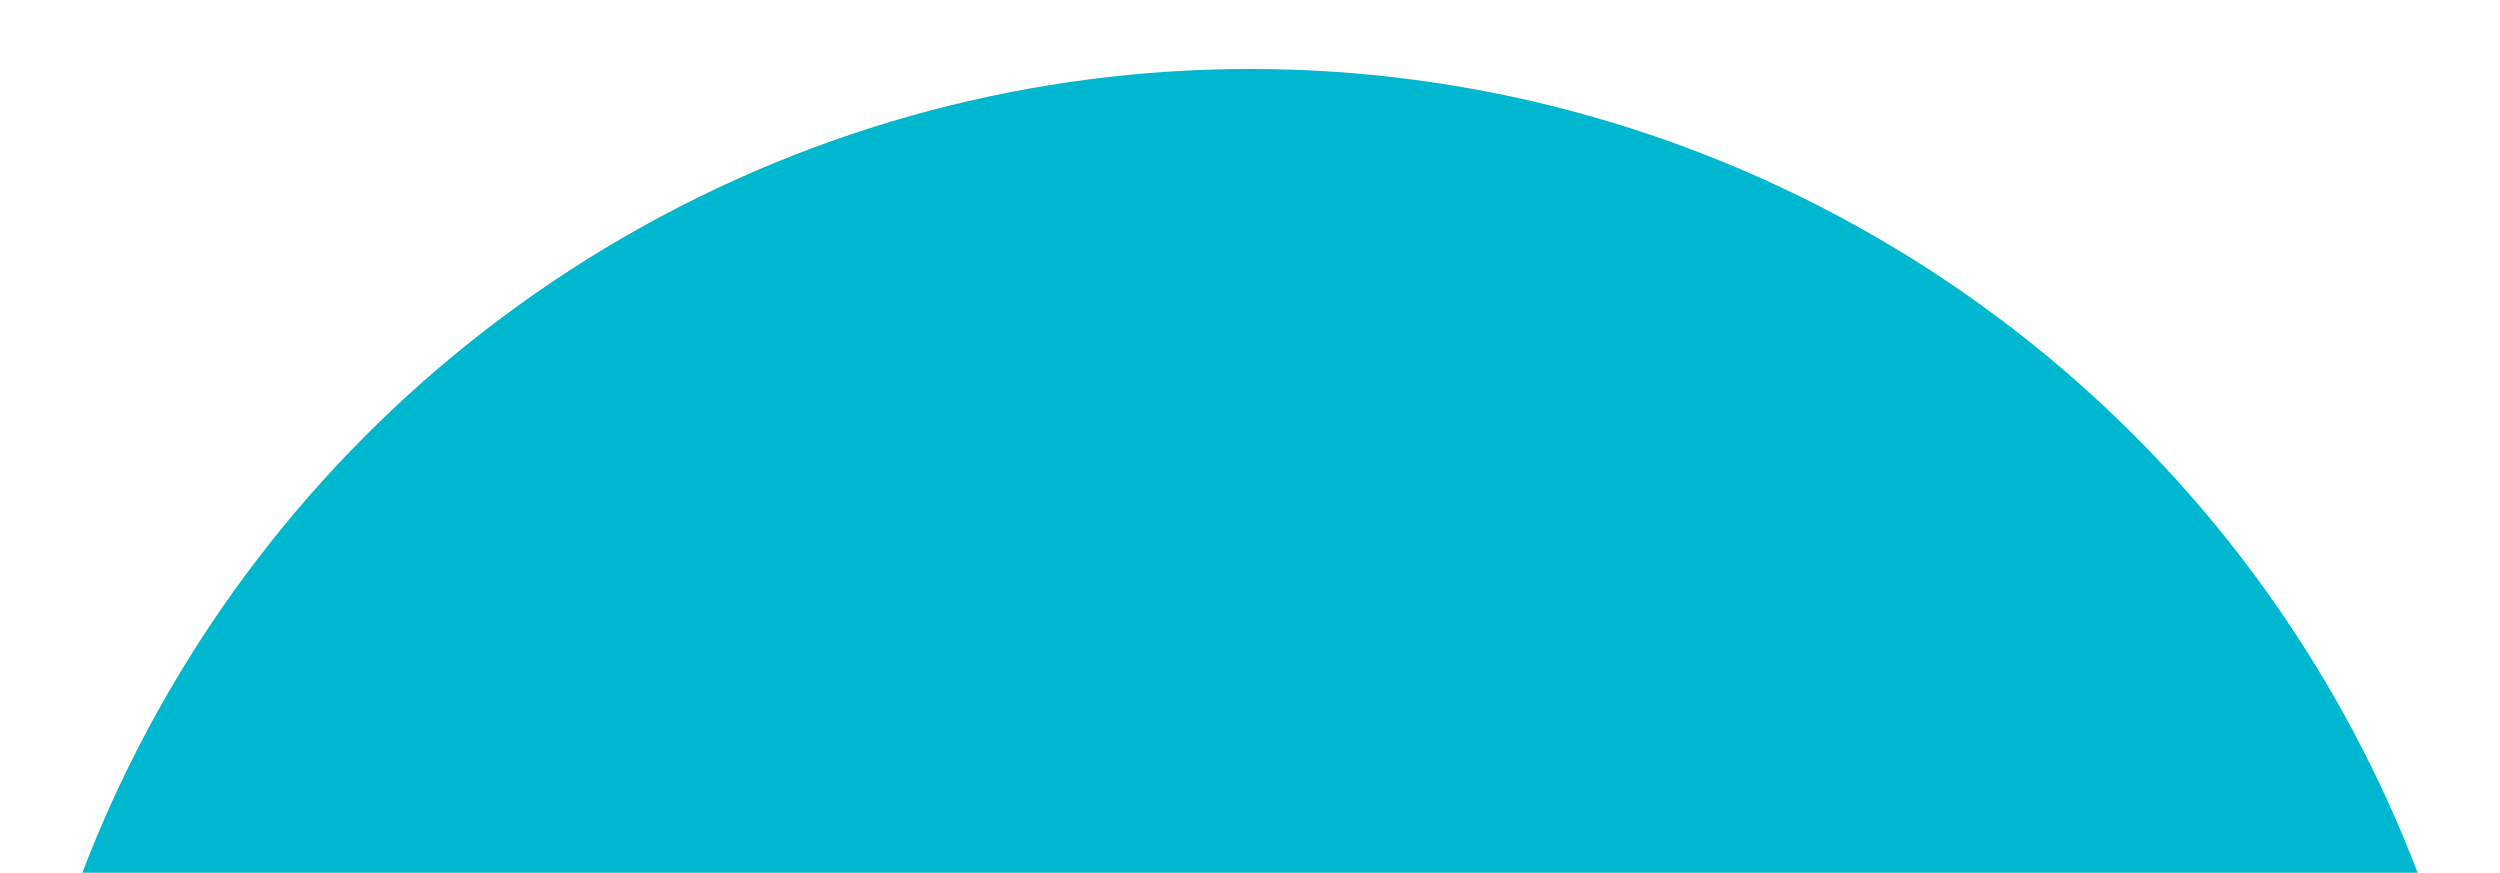 <svg width="1160" height="405" viewBox="0 0 1160 405" fill="none" xmlns="http://www.w3.org/2000/svg">
<g filter="url(#filter0_i_1_6)">
<circle cx="580" cy="580" r="580" fill="#00B7D0"/>
</g>
<defs>
<filter id="filter0_i_1_6" x="0" y="0" width="1160" height="1192" filterUnits="userSpaceOnUse" color-interpolation-filters="sRGB">
<feFlood flood-opacity="0" result="BackgroundImageFix"/>
<feBlend mode="normal" in="SourceGraphic" in2="BackgroundImageFix" result="shape"/>
<feColorMatrix in="SourceAlpha" type="matrix" values="0 0 0 0 0 0 0 0 0 0 0 0 0 0 0 0 0 0 127 0" result="hardAlpha"/>
<feOffset dy="32"/>
<feGaussianBlur stdDeviation="30"/>
<feComposite in2="hardAlpha" operator="arithmetic" k2="-1" k3="1"/>
<feColorMatrix type="matrix" values="0 0 0 0 0 0 0 0 0 0 0 0 0 0 0 0 0 0 0.8 0"/>
<feBlend mode="normal" in2="shape" result="effect1_innerShadow_1_6"/>
</filter>
</defs>
</svg>
